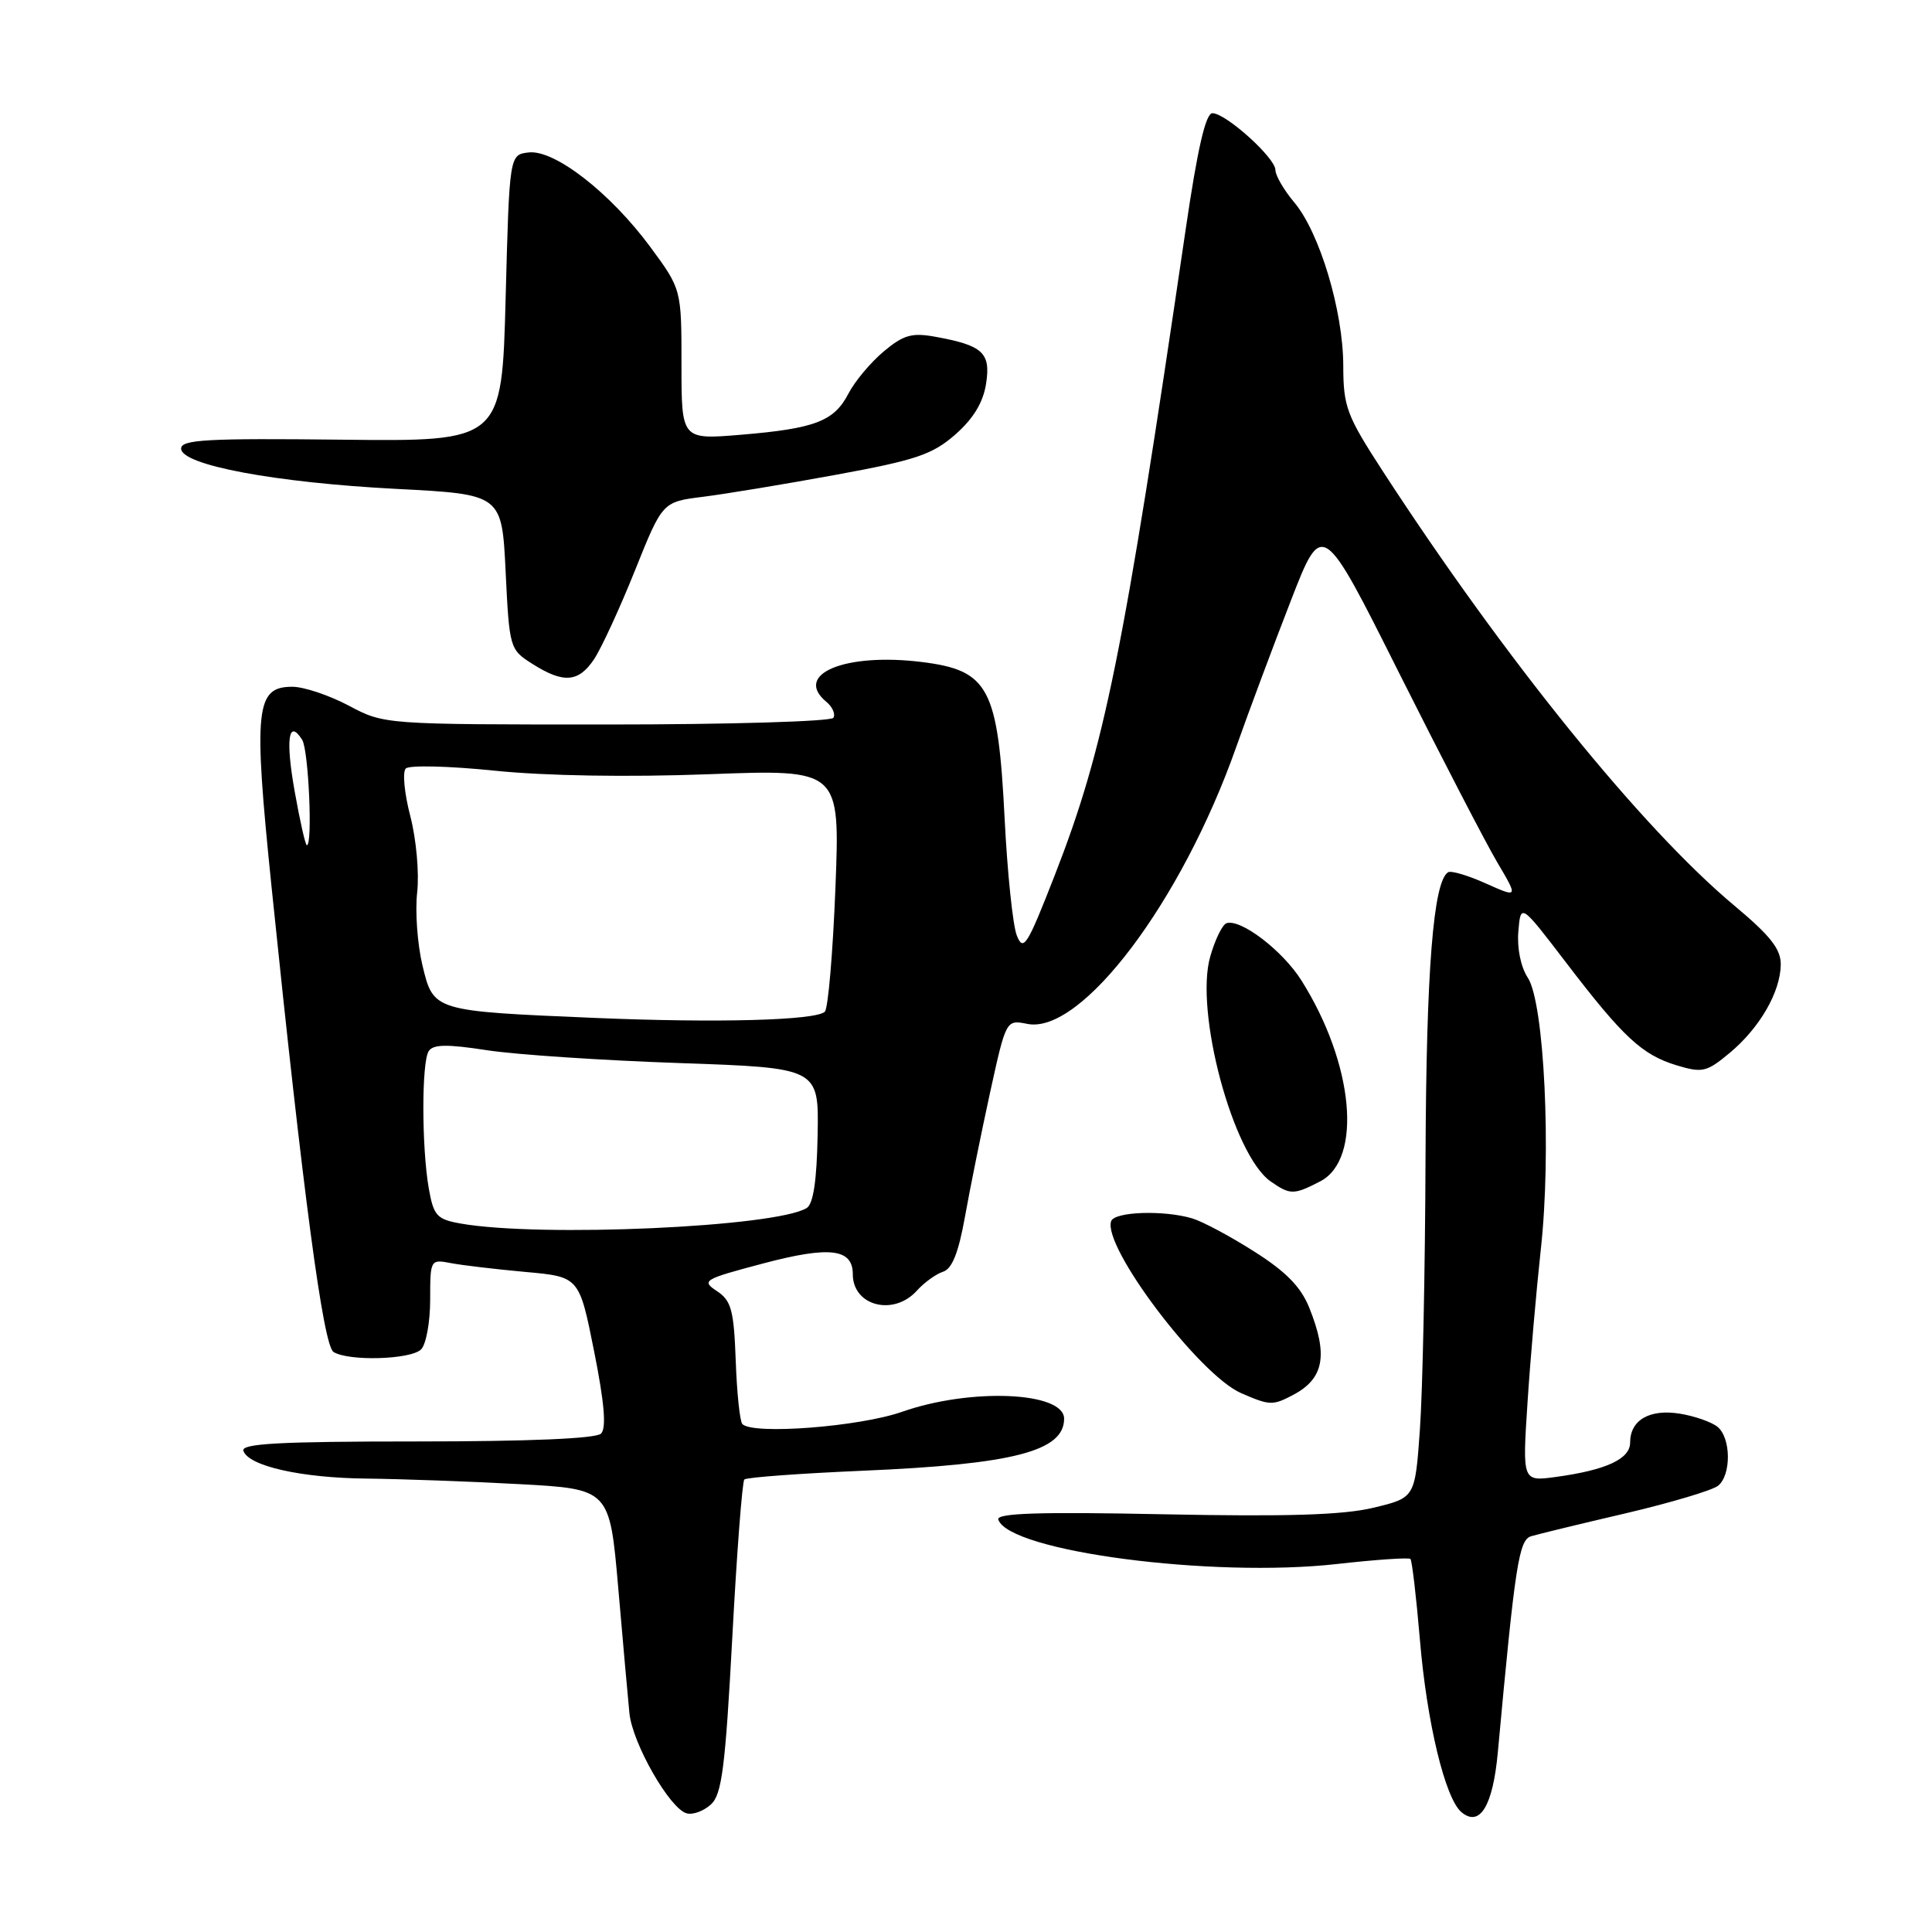 <?xml version="1.0" encoding="UTF-8" standalone="no"?>
<!DOCTYPE svg PUBLIC "-//W3C//DTD SVG 1.1//EN" "http://www.w3.org/Graphics/SVG/1.1/DTD/svg11.dtd" >
<svg xmlns="http://www.w3.org/2000/svg" xmlns:xlink="http://www.w3.org/1999/xlink" version="1.1" viewBox="0 0 256 256">
 <g >
 <path fill="currentColor"
d=" M 97.03 217.02 C 97.63 205.76 98.35 196.32 98.63 196.04 C 98.91 195.76 105.97 195.24 114.32 194.88 C 134.26 194.03 141.00 192.29 141.00 187.99 C 141.00 184.41 128.62 183.88 119.53 187.07 C 113.90 189.05 99.80 190.14 98.37 188.70 C 98.04 188.37 97.64 184.60 97.49 180.33 C 97.24 173.59 96.91 172.35 95.00 171.08 C 92.90 169.69 93.20 169.51 101.14 167.41 C 109.94 165.08 113.00 165.45 113.00 168.84 C 113.00 173.04 118.39 174.44 121.48 171.03 C 122.46 169.94 124.03 168.81 124.96 168.51 C 126.16 168.13 127.01 165.98 127.86 161.24 C 128.52 157.53 130.02 150.14 131.18 144.81 C 133.31 135.11 133.31 135.11 136.12 135.67 C 143.28 137.11 156.57 119.50 163.80 99.00 C 165.45 94.33 168.70 85.63 171.01 79.68 C 175.21 68.85 175.21 68.85 185.39 89.18 C 191.00 100.35 196.84 111.63 198.38 114.24 C 201.18 118.98 201.18 118.98 196.88 117.06 C 194.52 116.00 192.27 115.33 191.88 115.58 C 189.92 116.79 188.99 128.49 188.89 153.30 C 188.84 168.26 188.50 184.54 188.14 189.48 C 187.50 198.46 187.50 198.46 182.00 199.78 C 177.97 200.75 170.56 200.98 154.20 200.65 C 137.66 200.31 132.00 200.50 132.28 201.35 C 133.69 205.57 160.57 209.10 177.14 207.24 C 182.29 206.66 186.68 206.36 186.89 206.57 C 187.10 206.78 187.66 211.57 188.14 217.22 C 189.06 228.24 191.49 238.33 193.66 240.13 C 196.09 242.15 197.82 239.29 198.47 232.19 C 200.76 207.27 201.26 204.05 202.88 203.56 C 203.77 203.29 209.41 201.92 215.42 200.52 C 221.43 199.11 226.94 197.46 227.67 196.86 C 229.42 195.40 229.37 190.55 227.59 189.07 C 226.81 188.43 224.57 187.64 222.60 187.32 C 218.58 186.67 216.00 188.16 216.00 191.15 C 216.00 193.32 212.84 194.79 206.18 195.70 C 201.72 196.31 201.72 196.31 202.40 185.91 C 202.77 180.18 203.57 171.00 204.17 165.50 C 205.58 152.72 204.63 132.89 202.44 129.55 C 201.51 128.14 201.00 125.62 201.19 123.42 C 201.50 119.68 201.50 119.68 207.50 127.53 C 215.07 137.44 217.59 139.78 222.19 141.17 C 225.58 142.19 226.15 142.05 229.19 139.52 C 233.16 136.21 235.90 131.48 235.96 127.84 C 235.99 125.77 234.61 124.01 229.81 120.00 C 217.56 109.76 199.39 87.31 183.23 62.44 C 178.42 55.03 178.00 53.91 177.99 48.44 C 177.97 41.18 174.86 30.81 171.49 26.81 C 170.12 25.18 169.00 23.25 169.00 22.53 C 169.00 20.92 162.43 15.00 160.65 15.00 C 159.76 15.00 158.68 19.69 157.13 30.25 C 148.82 86.88 146.35 99.07 139.77 115.95 C 136.10 125.35 135.60 126.15 134.73 123.95 C 134.20 122.60 133.48 115.65 133.12 108.49 C 132.24 91.11 131.04 88.83 122.15 87.72 C 111.97 86.46 105.08 89.33 109.49 92.99 C 110.31 93.67 110.73 94.63 110.43 95.11 C 110.13 95.60 96.61 96.00 80.40 96.00 C 50.91 96.00 50.91 96.00 46.21 93.50 C 43.63 92.13 40.26 91.00 38.73 91.00 C 33.86 91.00 33.56 93.88 35.98 117.50 C 40.17 158.29 42.83 178.28 44.19 179.14 C 46.18 180.40 54.44 180.16 55.80 178.80 C 56.46 178.14 57.00 175.18 57.00 172.22 C 57.00 166.89 57.03 166.85 59.75 167.37 C 61.26 167.66 65.71 168.18 69.63 168.54 C 76.75 169.18 76.75 169.18 78.72 179.04 C 80.09 185.90 80.37 189.23 79.64 189.96 C 78.98 190.62 70.13 191.00 55.22 191.00 C 37.05 191.00 31.93 191.28 32.25 192.24 C 32.92 194.26 39.94 195.84 48.59 195.92 C 53.04 195.97 62.11 196.29 68.73 196.65 C 80.78 197.30 80.78 197.30 81.92 210.40 C 82.54 217.60 83.21 225.07 83.40 227.00 C 83.80 231.02 88.77 239.71 91.00 240.28 C 91.83 240.50 93.27 239.96 94.22 239.08 C 95.65 237.76 96.11 234.15 97.03 217.02 Z  M 171.32 184.85 C 175.44 182.68 176.02 179.58 173.48 173.27 C 172.38 170.53 170.40 168.50 166.23 165.86 C 163.08 163.85 159.38 161.87 158.00 161.45 C 154.23 160.32 147.65 160.54 147.23 161.82 C 146.09 165.22 158.92 182.18 164.44 184.59 C 168.25 186.25 168.63 186.26 171.32 184.85 Z  M 174.93 156.54 C 180.58 153.61 179.39 140.91 172.43 129.89 C 169.94 125.95 164.39 121.71 162.52 122.33 C 161.98 122.51 161.01 124.48 160.37 126.72 C 158.26 133.99 163.37 153.04 168.36 156.54 C 170.95 158.35 171.42 158.35 174.93 156.54 Z  M 78.73 87.33 C 79.70 85.86 82.14 80.57 84.14 75.58 C 87.78 66.50 87.78 66.50 93.14 65.83 C 96.09 65.46 104.03 64.15 110.78 62.91 C 121.37 60.97 123.55 60.23 126.58 57.58 C 128.97 55.48 130.27 53.34 130.66 50.85 C 131.30 46.73 130.24 45.76 123.86 44.61 C 120.82 44.06 119.69 44.39 117.07 46.59 C 115.34 48.05 113.25 50.55 112.42 52.16 C 110.52 55.82 108.00 56.79 98.15 57.61 C 90.30 58.26 90.30 58.26 90.30 48.29 C 90.30 38.33 90.30 38.33 86.16 32.71 C 80.85 25.53 73.47 19.80 70.05 20.20 C 67.50 20.50 67.50 20.50 67.00 39.50 C 66.50 58.50 66.50 58.50 45.25 58.26 C 27.43 58.06 24.00 58.25 24.00 59.44 C 24.00 61.62 36.45 63.95 52.50 64.78 C 66.50 65.50 66.50 65.50 67.00 75.77 C 67.49 85.86 67.55 86.07 70.50 87.94 C 74.66 90.59 76.66 90.44 78.73 87.33 Z  M 61.01 162.12 C 57.88 161.56 57.46 161.09 56.82 157.50 C 55.87 152.09 55.85 140.78 56.80 139.29 C 57.38 138.37 59.21 138.34 64.53 139.16 C 68.36 139.75 79.83 140.51 90.00 140.86 C 108.50 141.50 108.50 141.50 108.34 150.38 C 108.23 156.42 107.77 159.53 106.89 160.07 C 102.81 162.59 71.55 163.99 61.01 162.12 Z  M 78.85 134.88 C 57.36 133.97 57.44 134.00 55.97 127.89 C 55.31 125.10 54.99 120.76 55.28 118.23 C 55.56 115.68 55.16 111.19 54.37 108.15 C 53.58 105.13 53.31 102.29 53.77 101.83 C 54.23 101.37 59.53 101.50 65.55 102.12 C 72.29 102.81 83.19 102.99 93.91 102.59 C 111.31 101.93 111.31 101.93 110.70 117.62 C 110.36 126.25 109.73 133.65 109.29 134.06 C 108.07 135.21 95.00 135.56 78.85 134.88 Z  M 39.06 104.94 C 37.81 97.98 38.22 95.15 40.04 98.03 C 40.89 99.37 41.45 112.00 40.66 112.00 C 40.47 112.00 39.75 108.82 39.06 104.94 Z "/>
</g>
</svg>
